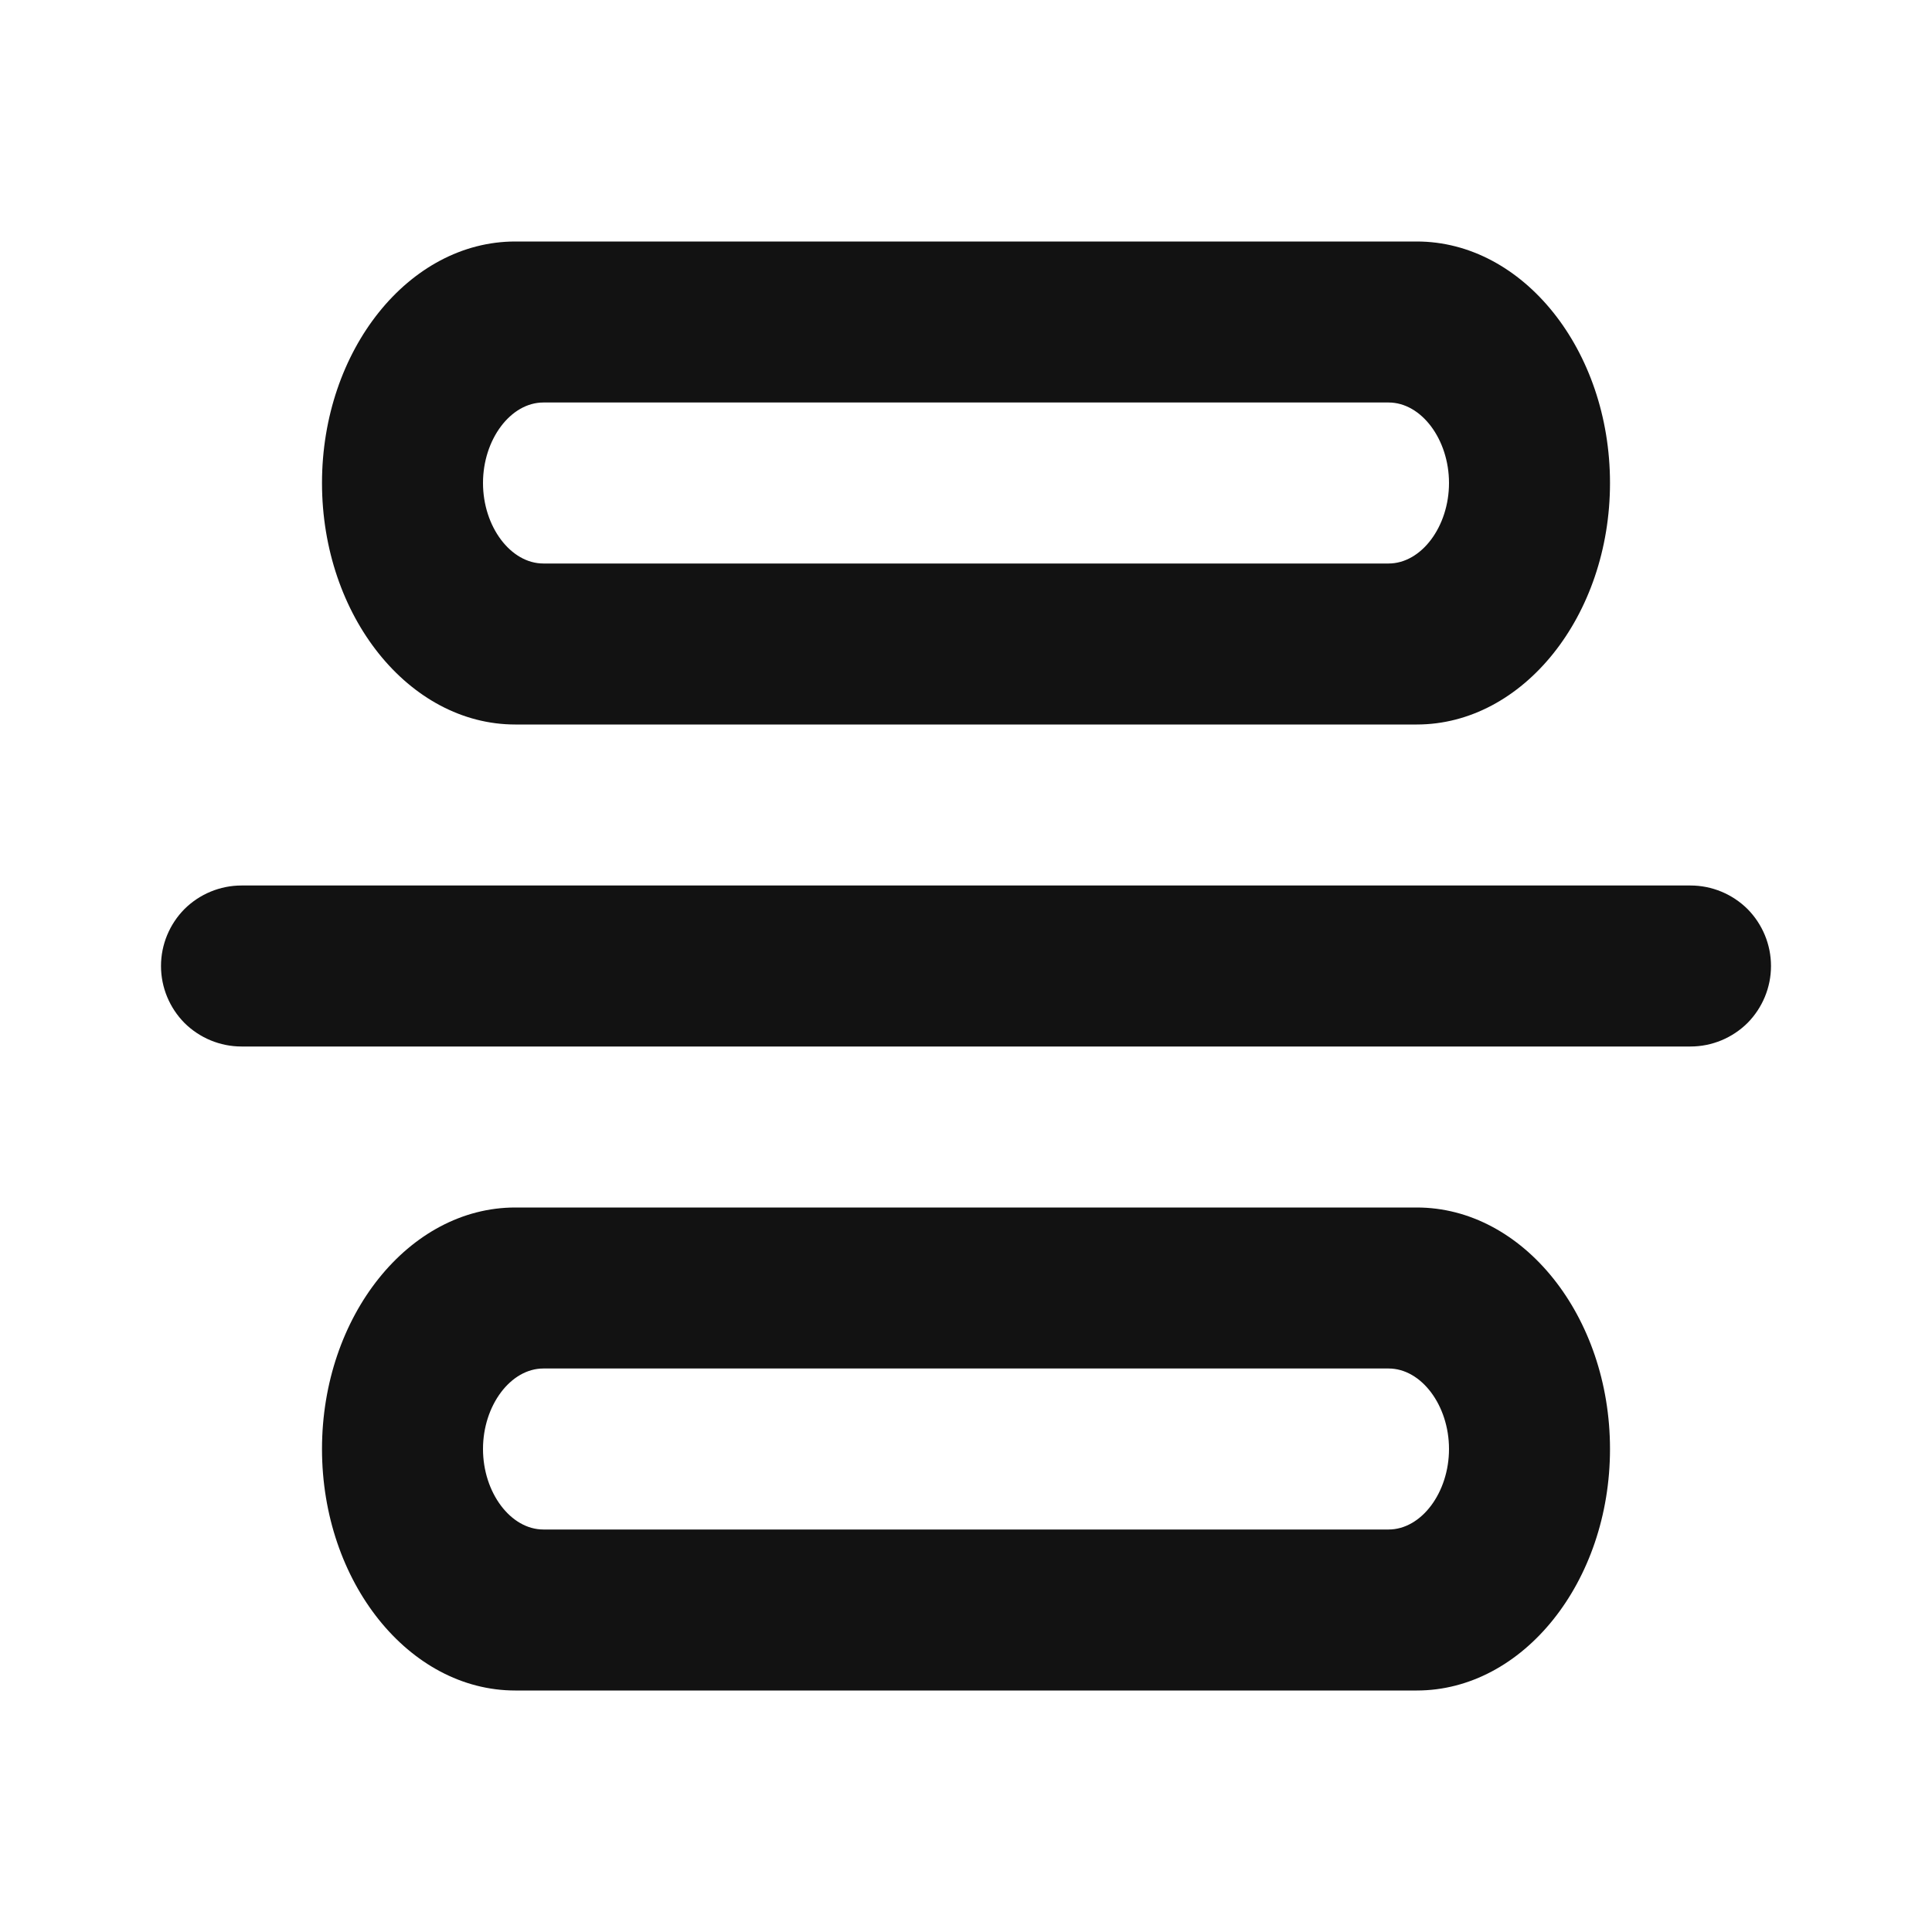 <svg width="12" height="12" viewBox="0 0 12 12" fill="none" xmlns="http://www.w3.org/2000/svg">
<path fill-rule="evenodd" clip-rule="evenodd" d="M8.625 8.5C8.828 8.5 9 8.729 9 9C9 9.271 8.828 9.5 8.625 9.5H3.375C3.172 9.5 3 9.271 3 9C3 8.729 3.172 8.5 3.375 8.5H8.625ZM10.5 5.5C10.633 5.5 10.76 5.553 10.854 5.646C10.947 5.74 11 5.867 11 6C11 6.133 10.947 6.26 10.854 6.354C10.76 6.447 10.633 6.5 10.5 6.5H1.5C1.367 6.5 1.24 6.447 1.146 6.354C1.053 6.26 1 6.133 1 6C1 5.867 1.053 5.74 1.146 5.646C1.24 5.553 1.367 5.5 1.5 5.5H10.5ZM10 3C10 3.825 9.46 4.5 8.8 4.5H3.2C2.54 4.5 2 3.825 2 3C2 2.175 2.54 1.5 3.2 1.5H8.8C9.46 1.5 10 2.175 10 3ZM8.8 7.5C9.46 7.5 10 8.175 10 9C10 9.825 9.46 10.5 8.8 10.5H3.2C2.54 10.5 2 9.825 2 9C2 8.175 2.54 7.5 3.2 7.5H8.8ZM8.625 2.5C8.828 2.5 9 2.729 9 3C9 3.271 8.828 3.5 8.625 3.5H3.375C3.172 3.5 3 3.271 3 3C3 2.729 3.172 2.5 3.375 2.5H8.625Z" fill="#121212"/>
</svg>
